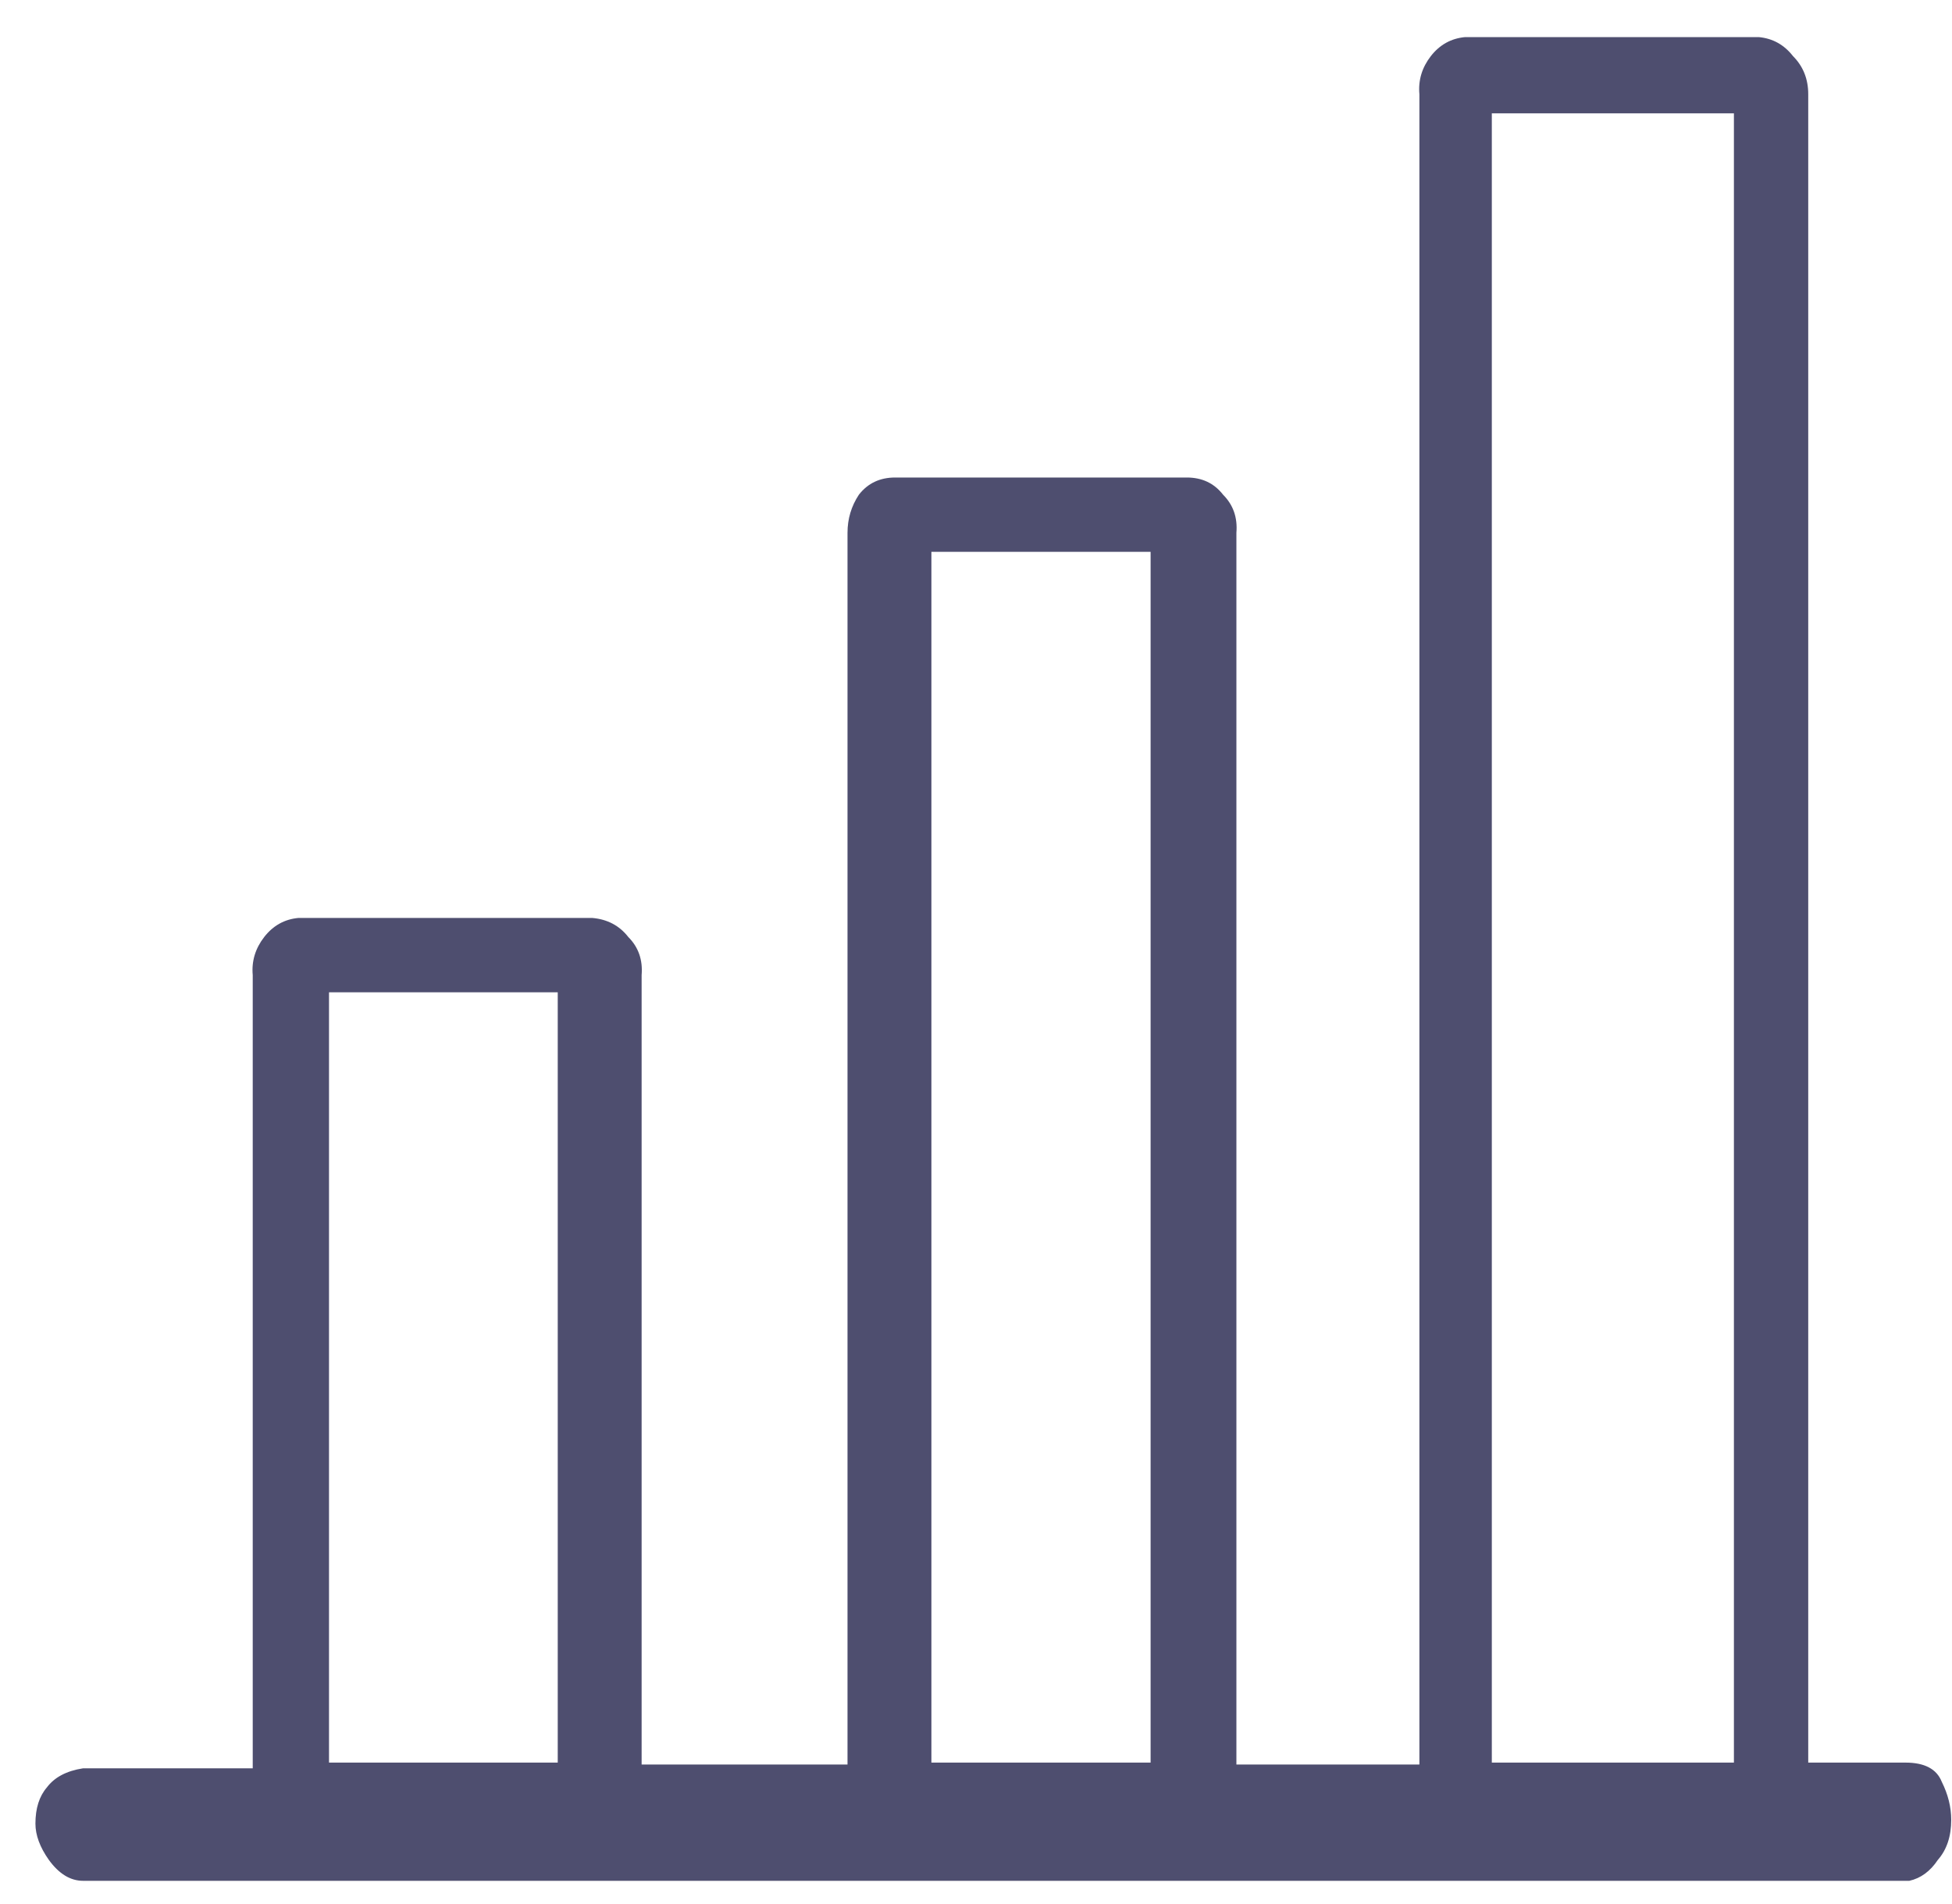 <?xml version="1.0" encoding="UTF-8"?>
<svg xmlns="http://www.w3.org/2000/svg" width="40" height="39" viewBox="0 0 40 39" fill="none">
  <path d="M39.984 37.283C39.984 37.621 39.893 37.895 39.711 38.103C39.554 38.338 39.359 38.481 39.125 38.533H1.703C1.442 38.533 1.208 38.39 1 38.103C0.817 37.843 0.726 37.596 0.726 37.361C0.726 37.049 0.804 36.801 0.961 36.619C1.117 36.411 1.364 36.28 1.703 36.228H5.179V19.978C5.153 19.692 5.232 19.431 5.414 19.197C5.596 18.963 5.83 18.832 6.117 18.806H12.133C12.445 18.832 12.693 18.963 12.875 19.197C13.083 19.405 13.174 19.666 13.148 19.978V36.15H17.367V10.916C17.367 10.629 17.445 10.369 17.601 10.134C17.784 9.9 18.031 9.783 18.343 9.783H24.32C24.633 9.783 24.88 9.9 25.062 10.134C25.271 10.343 25.362 10.603 25.336 10.916V36.15H29.086V1.931C29.06 1.645 29.138 1.385 29.32 1.15C29.502 0.916 29.737 0.786 30.023 0.76H36.039C36.325 0.786 36.56 0.916 36.742 1.15C36.95 1.358 37.054 1.619 37.054 1.931V36.111H39.047C39.437 36.111 39.685 36.241 39.789 36.502C39.919 36.762 39.984 37.023 39.984 37.283ZM35.531 2.322H30.57V36.111H35.531V2.322ZM23.578 11.306H19.086V36.111H23.578V11.306ZM11.429 20.33H6.742V36.111H11.429V20.33Z" fill="#4E4E6F"></path>
</svg>
